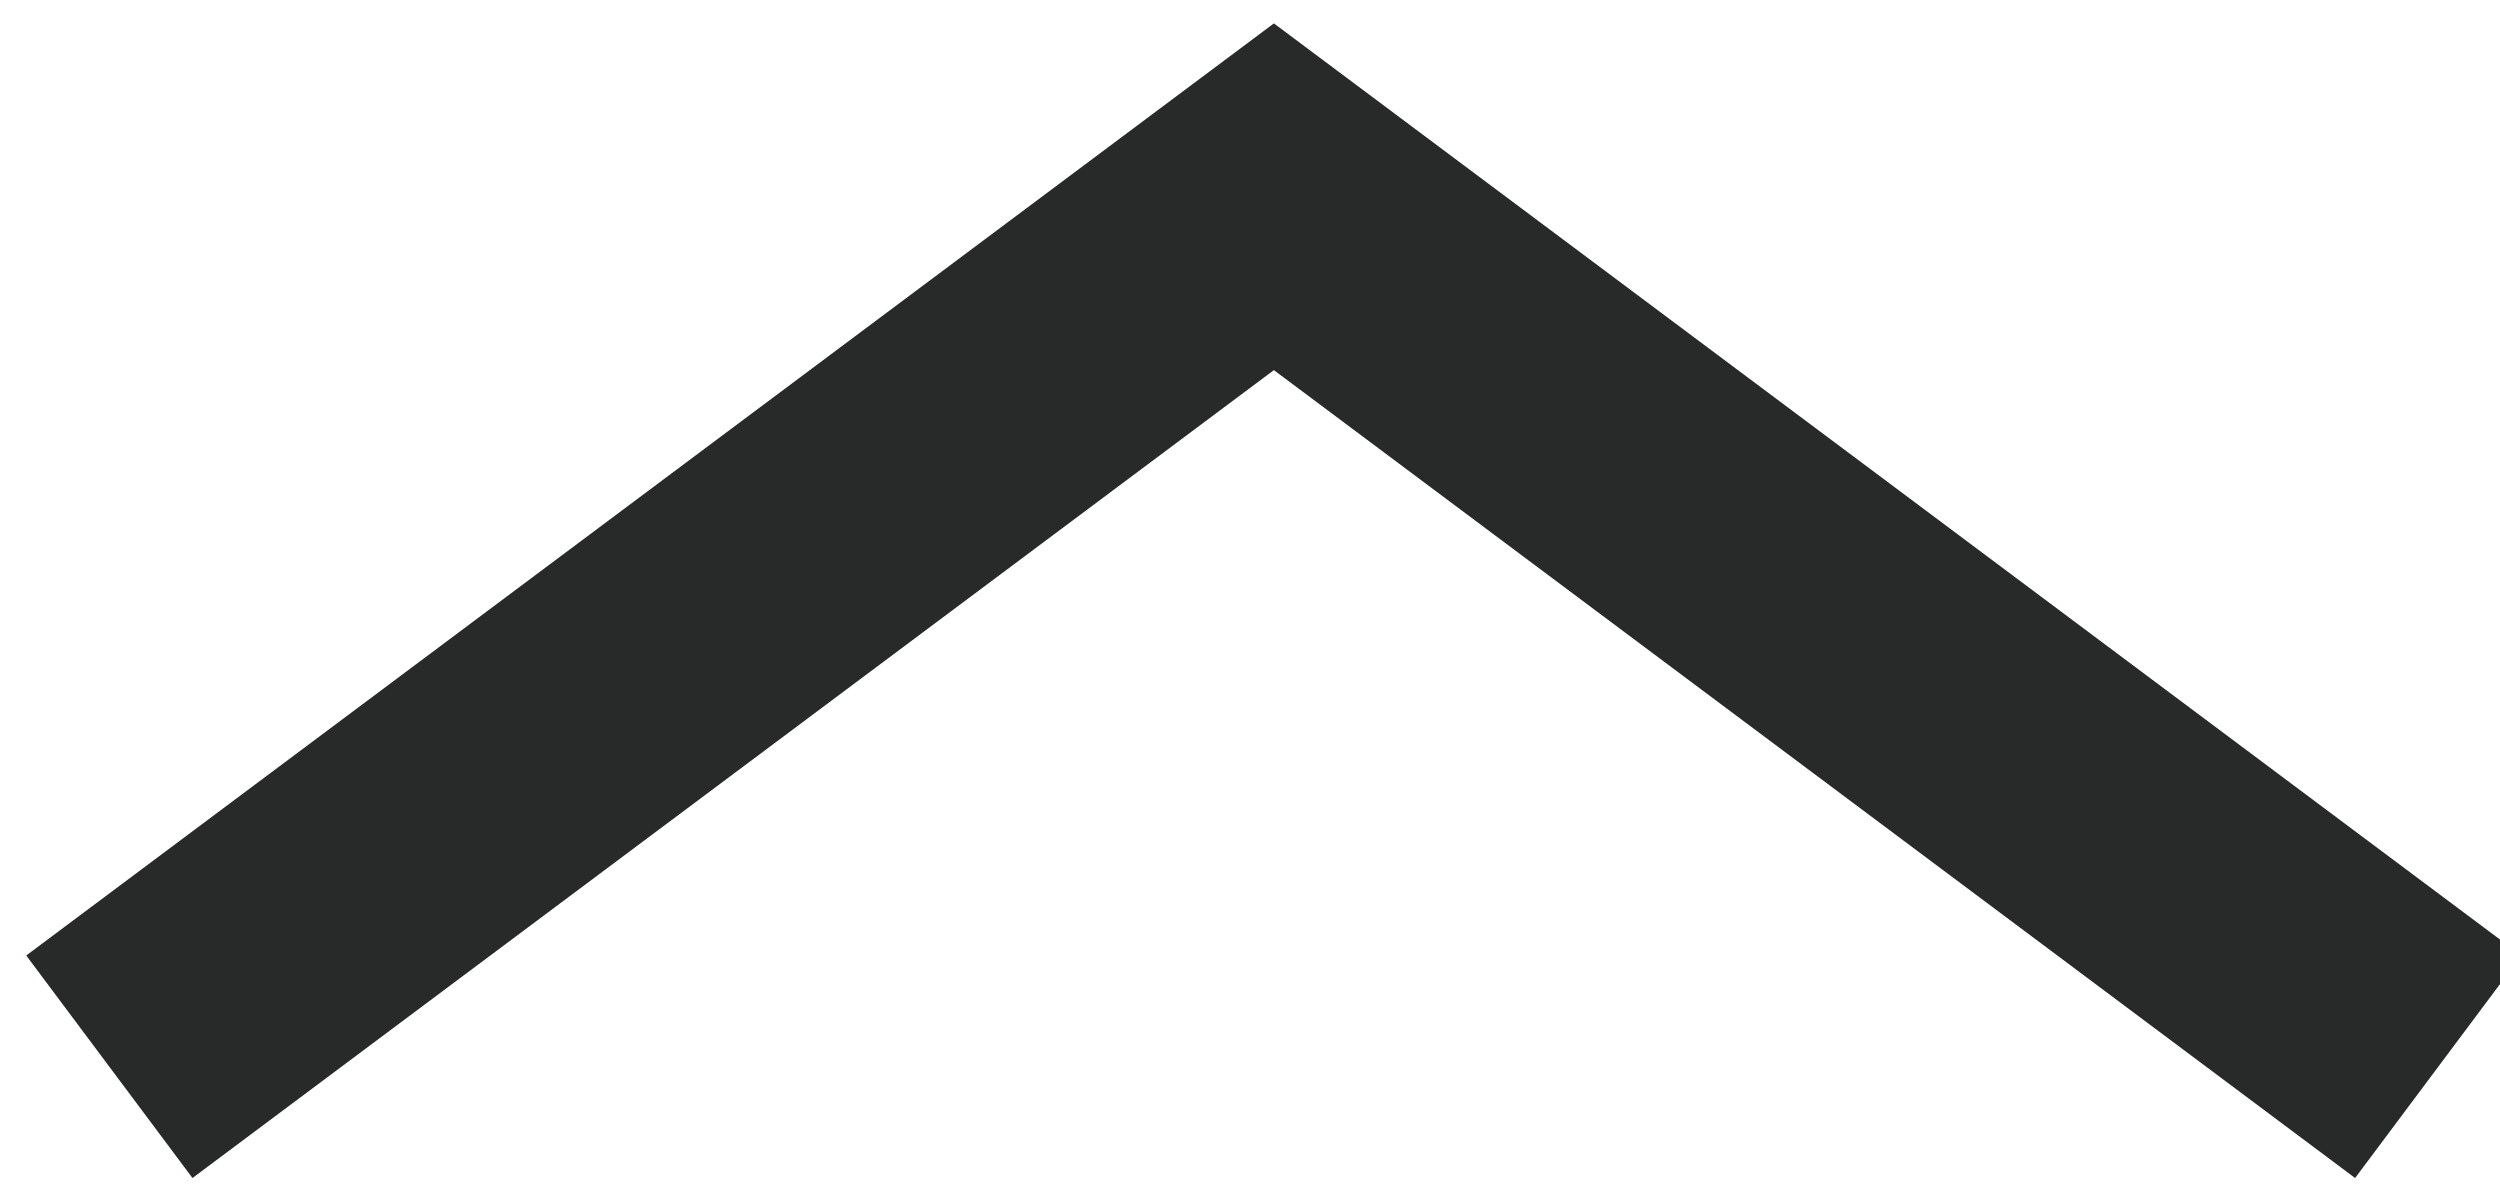 <?xml version="1.0" encoding="utf-8"?>
<!-- Generator: Adobe Illustrator 15.0.0, SVG Export Plug-In  -->
<!DOCTYPE svg PUBLIC "-//W3C//DTD SVG 1.1//EN" "http://www.w3.org/Graphics/SVG/1.1/DTD/svg11.dtd">
<svg version="1.1"
	 xmlns="http://www.w3.org/2000/svg" xmlns:xlink="http://www.w3.org/1999/xlink" xmlns:a="http://ns.adobe.com/AdobeSVGViewerExtensions/3.0/"
	 x="0px" y="0px" width="27px" height="13px" viewBox="-0.283 -0.252 27 13"
	 overflow="visible" enable-background="new -0.283 -0.252 27 13" xml:space="preserve">
<defs>
</defs>
<polyline fill="none" stroke="#282A29" stroke-width="3" stroke-miterlimit="10" points="0.898,11.269 13.475,1.873 13.475,1.873 
	26.05,11.269 "/>
</svg>
